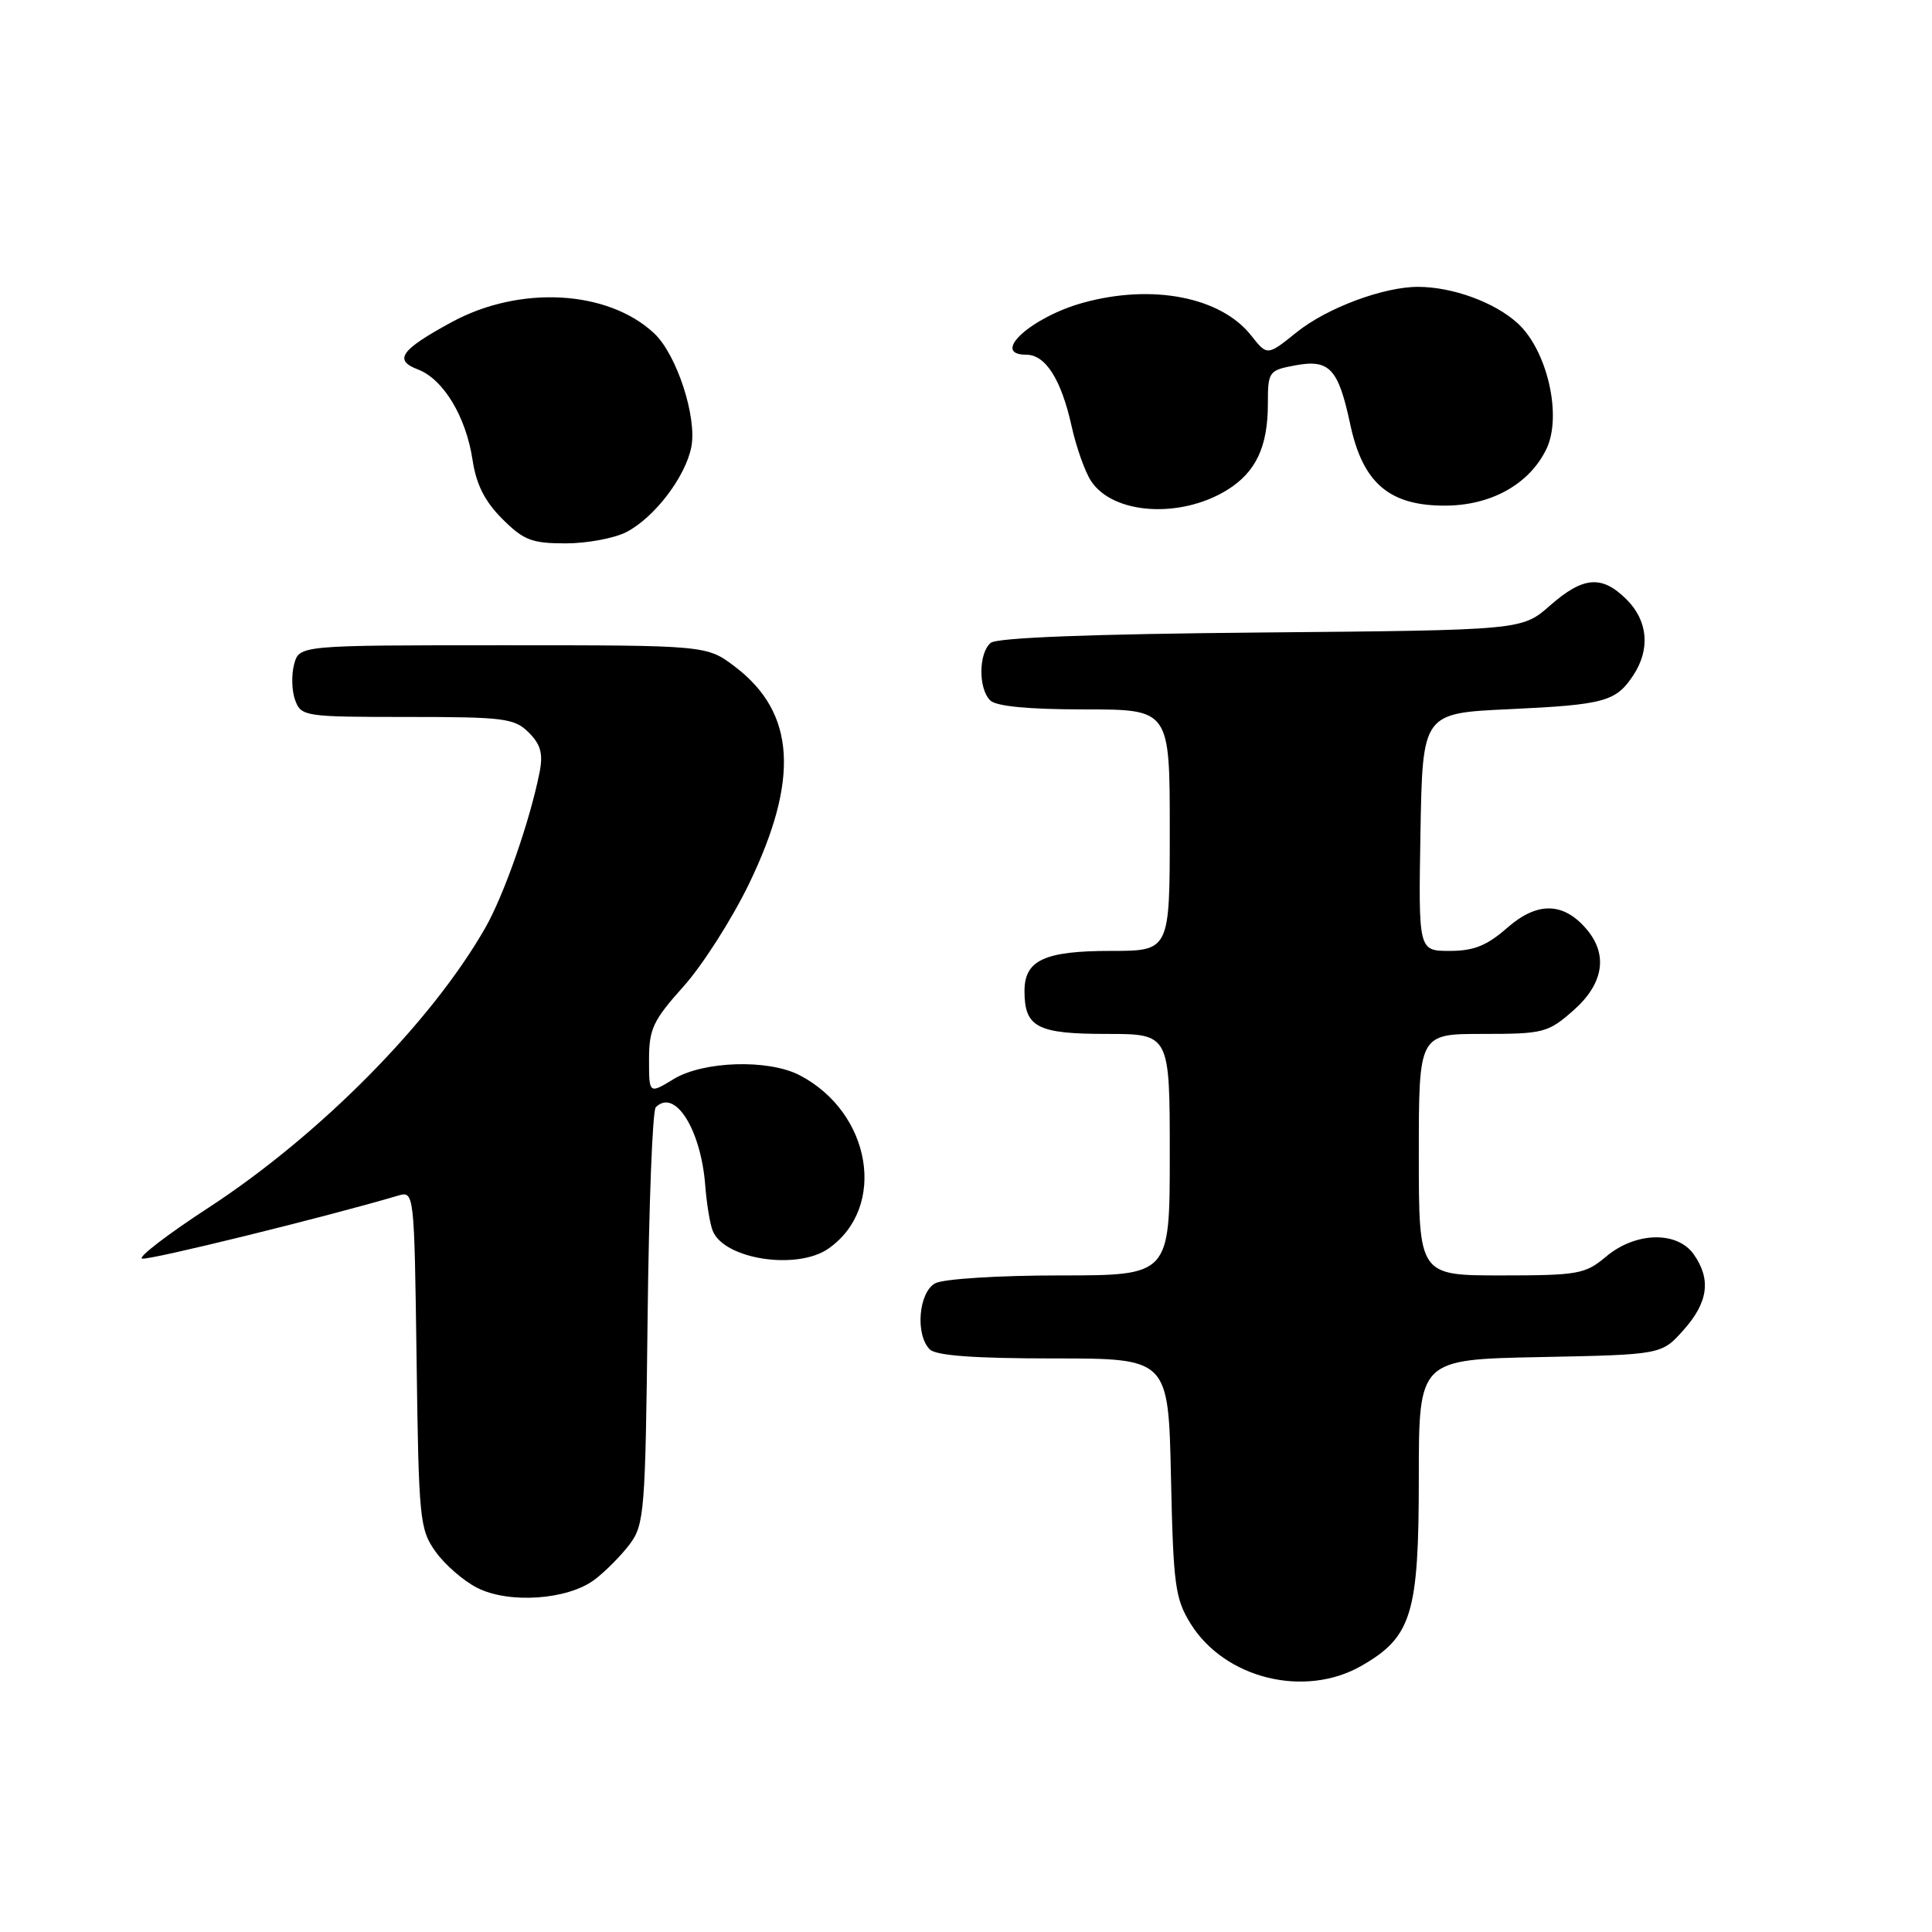 <?xml version="1.0" encoding="UTF-8" standalone="no"?>
<!DOCTYPE svg PUBLIC "-//W3C//DTD SVG 1.1//EN" "http://www.w3.org/Graphics/SVG/1.1/DTD/svg11.dtd" >
<svg xmlns="http://www.w3.org/2000/svg" xmlns:xlink="http://www.w3.org/1999/xlink" version="1.1" viewBox="0 0 256 256">
 <g >
 <path fill="currentColor"
d=" M 180.40 220.73 C 187.07 216.90 188.00 213.87 188.00 195.83 C 188.00 180.14 188.00 180.14 204.08 179.82 C 220.17 179.50 220.17 179.50 223.08 176.23 C 226.34 172.58 226.76 169.53 224.44 166.22 C 222.25 163.09 216.72 163.22 212.82 166.50 C 210.05 168.83 209.12 169.00 198.92 169.00 C 188.00 169.00 188.00 169.00 188.00 153.00 C 188.00 137.00 188.00 137.00 196.47 137.00 C 204.51 137.00 205.11 136.85 208.47 133.90 C 212.47 130.38 213.11 126.53 210.25 123.15 C 207.18 119.52 203.70 119.45 199.74 122.92 C 197.03 125.30 195.29 126.00 192.09 126.00 C 187.95 126.00 187.95 126.00 188.22 110.25 C 188.50 94.50 188.50 94.50 200.00 93.97 C 212.62 93.38 214.14 92.96 216.44 89.45 C 218.69 86.01 218.36 82.27 215.55 79.45 C 212.26 76.17 209.80 76.36 205.37 80.25 C 201.67 83.50 201.67 83.50 167.11 83.81 C 144.66 84.01 132.11 84.49 131.28 85.18 C 129.66 86.52 129.62 91.22 131.20 92.80 C 131.99 93.59 136.24 94.00 143.70 94.00 C 155.00 94.00 155.00 94.00 155.00 110.00 C 155.00 126.00 155.00 126.00 147.19 126.00 C 138.39 126.00 135.75 127.23 135.75 131.32 C 135.75 136.12 137.44 137.00 146.62 137.00 C 155.00 137.00 155.00 137.00 155.00 153.00 C 155.00 169.00 155.00 169.00 140.43 169.00 C 132.31 169.00 125.01 169.46 123.93 170.04 C 121.72 171.22 121.25 176.85 123.20 178.80 C 124.03 179.63 129.11 180.00 139.61 180.00 C 154.82 180.00 154.82 180.00 155.16 195.75 C 155.47 210.07 155.71 211.83 157.77 215.16 C 162.30 222.43 172.88 225.04 180.40 220.73 Z  M 78.76 209.33 C 80.20 208.25 82.30 206.13 83.44 204.62 C 85.38 202.02 85.52 200.31 85.81 174.68 C 85.98 159.73 86.46 147.15 86.89 146.72 C 89.42 144.16 92.89 149.66 93.45 157.11 C 93.64 159.52 94.08 162.23 94.45 163.11 C 95.99 166.88 105.64 168.34 109.78 165.44 C 117.58 159.98 115.47 147.40 105.93 142.46 C 101.78 140.32 93.18 140.59 89.25 142.99 C 86.00 144.97 86.00 144.97 86.00 140.38 C 86.00 136.34 86.55 135.19 90.55 130.73 C 93.05 127.95 96.96 121.83 99.24 117.13 C 105.95 103.25 105.40 94.46 97.44 88.38 C 93.66 85.50 93.66 85.50 66.65 85.50 C 39.65 85.50 39.65 85.50 38.97 88.03 C 38.60 89.42 38.66 91.56 39.11 92.78 C 39.91 94.93 40.38 95.00 53.97 95.00 C 66.81 95.00 68.17 95.17 70.07 97.07 C 71.65 98.65 71.98 99.87 71.50 102.32 C 70.22 108.78 66.78 118.63 64.27 123.00 C 57.10 135.52 42.36 150.41 27.65 160.01 C 22.23 163.54 18.26 166.59 18.82 166.77 C 19.64 167.05 43.18 161.26 52.70 158.44 C 54.89 157.79 54.89 157.79 55.20 180.15 C 55.48 201.38 55.61 202.66 57.72 205.61 C 58.94 207.32 61.41 209.47 63.22 210.39 C 67.41 212.53 75.19 212.00 78.76 209.33 Z  M 83.00 70.50 C 86.70 68.59 90.81 63.22 91.60 59.25 C 92.39 55.32 89.67 46.97 86.69 44.18 C 80.56 38.42 68.86 37.77 59.82 42.70 C 53.07 46.37 52.12 47.72 55.39 48.96 C 58.75 50.24 61.76 55.23 62.62 60.97 C 63.10 64.18 64.24 66.44 66.55 68.75 C 69.38 71.58 70.47 72.00 74.95 72.00 C 77.78 72.00 81.40 71.33 83.00 70.50 Z  M 162.58 64.94 C 166.40 62.59 168.00 59.21 168.00 53.50 C 168.00 49.23 168.12 49.07 171.59 48.42 C 176.16 47.56 177.33 48.81 178.91 56.21 C 180.57 63.99 184.06 67.00 191.43 67.00 C 197.57 67.00 202.66 64.16 204.91 59.49 C 207.02 55.10 205.02 46.39 201.07 42.81 C 198.02 40.04 192.46 38.02 187.91 38.01 C 183.33 38.00 175.83 40.80 171.82 44.02 C 167.92 47.16 167.92 47.16 165.79 44.46 C 161.77 39.35 152.68 37.58 143.50 40.12 C 136.61 42.03 131.18 47.00 135.98 47.00 C 138.54 47.00 140.62 50.27 142.00 56.50 C 142.61 59.25 143.76 62.50 144.56 63.72 C 147.45 68.16 156.37 68.76 162.58 64.94 Z "/>
</g>
</svg>